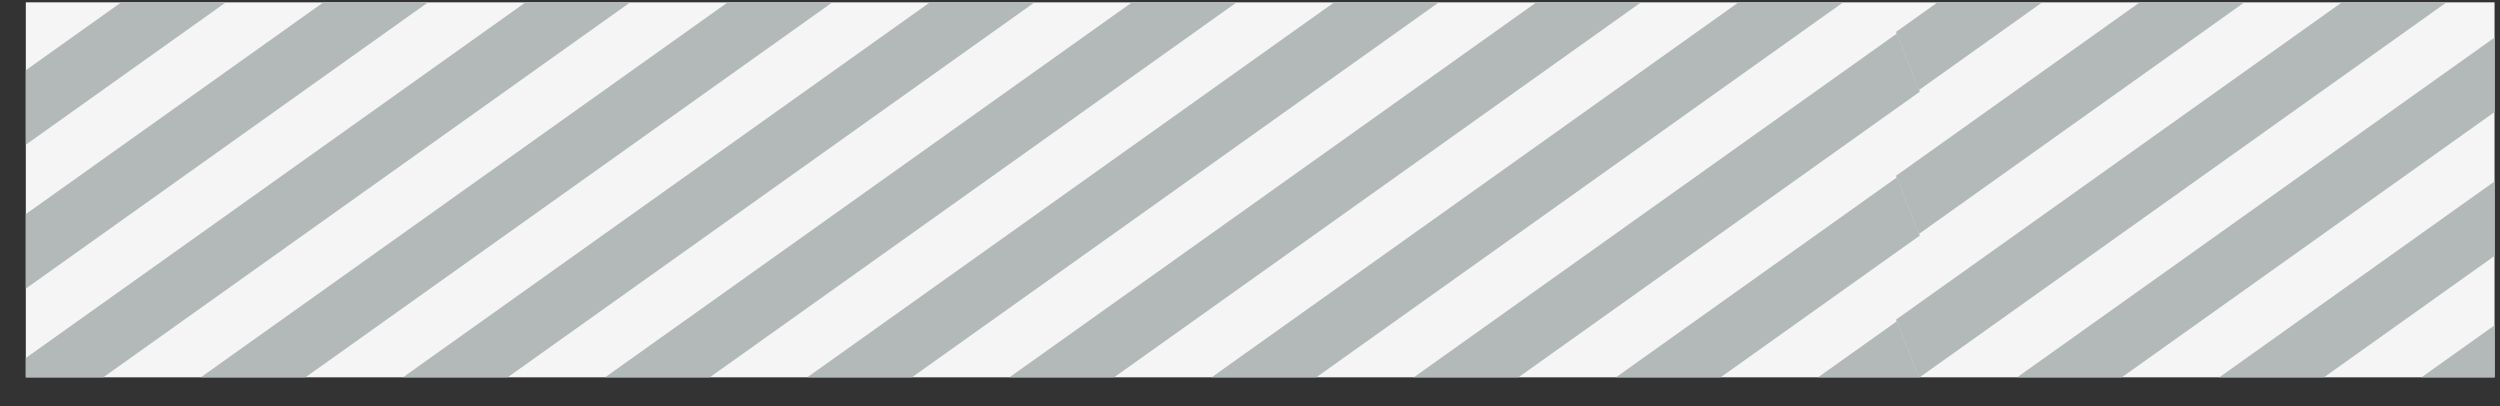 <svg width="80" height="13" viewBox="0 0 80 13" fill="none" xmlns="http://www.w3.org/2000/svg">
<rect x="0" y="0" width="80" height="13" fill="#333333" stroke="none"/>
<g clip-path="url(#clip0_371_17764)">
<rect width="79" height="12" transform="matrix(-1 0 0 1 79.826 0.074)" fill="#F5F5F5"/>
<line y1="-1" x2="103.101" y2="-1" transform="matrix(-0.815 0.58 0.368 0.93 145.434 -56.916)" stroke="#B3B9B9" stroke-width="2"/>
<line y1="-1" x2="103.101" y2="-1" transform="matrix(-0.815 0.58 0.368 0.93 61.434 -56.916)" stroke="#B3B9B9" stroke-width="2"/>
<line y1="-1" x2="103.101" y2="-1" transform="matrix(-0.815 0.58 0.368 0.93 145.434 -52.312)" stroke="#B3B9B9" stroke-width="2"/>
<line y1="-1" x2="103.101" y2="-1" transform="matrix(-0.815 0.58 0.368 0.93 61.434 -52.312)" stroke="#B3B9B9" stroke-width="2"/>
<line y1="-1" x2="103.101" y2="-1" transform="matrix(-0.815 0.58 0.368 0.93 145.434 -47.709)" stroke="#B3B9B9" stroke-width="2"/>
<line y1="-1" x2="103.101" y2="-1" transform="matrix(-0.815 0.58 0.368 0.93 61.434 -47.709)" stroke="#B3B9B9" stroke-width="2"/>
<line y1="-1" x2="103.101" y2="-1" transform="matrix(-0.815 0.58 0.368 0.93 145.434 -43.105)" stroke="#B3B9B9" stroke-width="2"/>
<line y1="-1" x2="103.101" y2="-1" transform="matrix(-0.815 0.58 0.368 0.93 61.434 -43.105)" stroke="#B3B9B9" stroke-width="2"/>
<line y1="-1" x2="103.101" y2="-1" transform="matrix(-0.815 0.58 0.368 0.93 145.434 -38.501)" stroke="#B3B9B9" stroke-width="2"/>
<line y1="-1" x2="103.101" y2="-1" transform="matrix(-0.815 0.58 0.368 0.93 61.434 -38.501)" stroke="#B3B9B9" stroke-width="2"/>
<line y1="-1" x2="103.101" y2="-1" transform="matrix(-0.815 0.58 0.368 0.93 145.434 12.141)" stroke="#B3B9B9" stroke-width="2"/>
<line y1="-1" x2="103.101" y2="-1" transform="matrix(-0.815 0.58 0.368 0.93 61.434 12.141)" stroke="#B3B9B9" stroke-width="2"/>
<line y1="-1" x2="103.101" y2="-1" transform="matrix(-0.815 0.58 0.368 0.93 145.434 -33.897)" stroke="#B3B9B9" stroke-width="2"/>
<line y1="-1" x2="103.101" y2="-1" transform="matrix(-0.815 0.58 0.368 0.93 61.434 -33.897)" stroke="#B3B9B9" stroke-width="2"/>
<line y1="-1" x2="103.101" y2="-1" transform="matrix(-0.815 0.58 0.368 0.93 145.434 -29.293)" stroke="#B3B9B9" stroke-width="2"/>
<line y1="-1" x2="103.101" y2="-1" transform="matrix(-0.815 0.58 0.368 0.93 61.434 -29.293)" stroke="#B3B9B9" stroke-width="2"/>
<line y1="-1" x2="103.101" y2="-1" transform="matrix(-0.815 0.58 0.368 0.93 145.434 -24.689)" stroke="#B3B9B9" stroke-width="2"/>
<line y1="-1" x2="103.101" y2="-1" transform="matrix(-0.815 0.58 0.368 0.93 61.434 -24.689)" stroke="#B3B9B9" stroke-width="2"/>
<line y1="-1" x2="103.101" y2="-1" transform="matrix(-0.815 0.58 0.368 0.93 145.434 -20.085)" stroke="#B3B9B9" stroke-width="2"/>
<line y1="-1" x2="103.101" y2="-1" transform="matrix(-0.815 0.58 0.368 0.93 61.434 -20.085)" stroke="#B3B9B9" stroke-width="2"/>
<line y1="-1" x2="103.101" y2="-1" transform="matrix(-0.815 0.58 0.368 0.93 145.434 -15.482)" stroke="#B3B9B9" stroke-width="2"/>
<line y1="-1" x2="103.101" y2="-1" transform="matrix(-0.815 0.58 0.368 0.93 61.434 -15.482)" stroke="#B3B9B9" stroke-width="2"/>
<line y1="-1" x2="103.101" y2="-1" transform="matrix(-0.815 0.58 0.368 0.93 145.434 -10.878)" stroke="#B3B9B9" stroke-width="2"/>
<line y1="-1" x2="103.101" y2="-1" transform="matrix(-0.815 0.58 0.368 0.93 61.434 -10.878)" stroke="#B3B9B9" stroke-width="2"/>
<line y1="-1" x2="103.101" y2="-1" transform="matrix(-0.815 0.58 0.368 0.93 145.434 -6.274)" stroke="#B3B9B9" stroke-width="2"/>
<line y1="-1" x2="103.101" y2="-1" transform="matrix(-0.815 0.58 0.368 0.93 61.434 -6.274)" stroke="#B3B9B9" stroke-width="2"/>
<line y1="-1" x2="103.101" y2="-1" transform="matrix(-0.815 0.58 0.368 0.93 145.434 -1.67)" stroke="#B3B9B9" stroke-width="2"/>
<line y1="-1" x2="103.101" y2="-1" transform="matrix(-0.815 0.58 0.368 0.93 61.434 -1.67)" stroke="#B3B9B9" stroke-width="2"/>
<line y1="-1" x2="103.101" y2="-1" transform="matrix(-0.815 0.58 0.368 0.93 145.434 2.934)" stroke="#B3B9B9" stroke-width="2"/>
<line y1="-1" x2="103.101" y2="-1" transform="matrix(-0.815 0.58 0.368 0.93 61.434 2.934)" stroke="#B3B9B9" stroke-width="2"/>
<line y1="-1" x2="103.101" y2="-1" transform="matrix(-0.815 0.58 0.368 0.93 145.434 7.538)" stroke="#B3B9B9" stroke-width="2"/>
<line y1="-1" x2="103.101" y2="-1" transform="matrix(-0.815 0.58 0.368 0.93 61.434 7.538)" stroke="#B3B9B9" stroke-width="2"/>
</g>
<defs>
<clipPath id="clip0_371_17764">
<rect width="79" height="12" fill="white" transform="matrix(-1 0 0 1 79.826 0.074)"/>
</clipPath>
</defs>
</svg>

